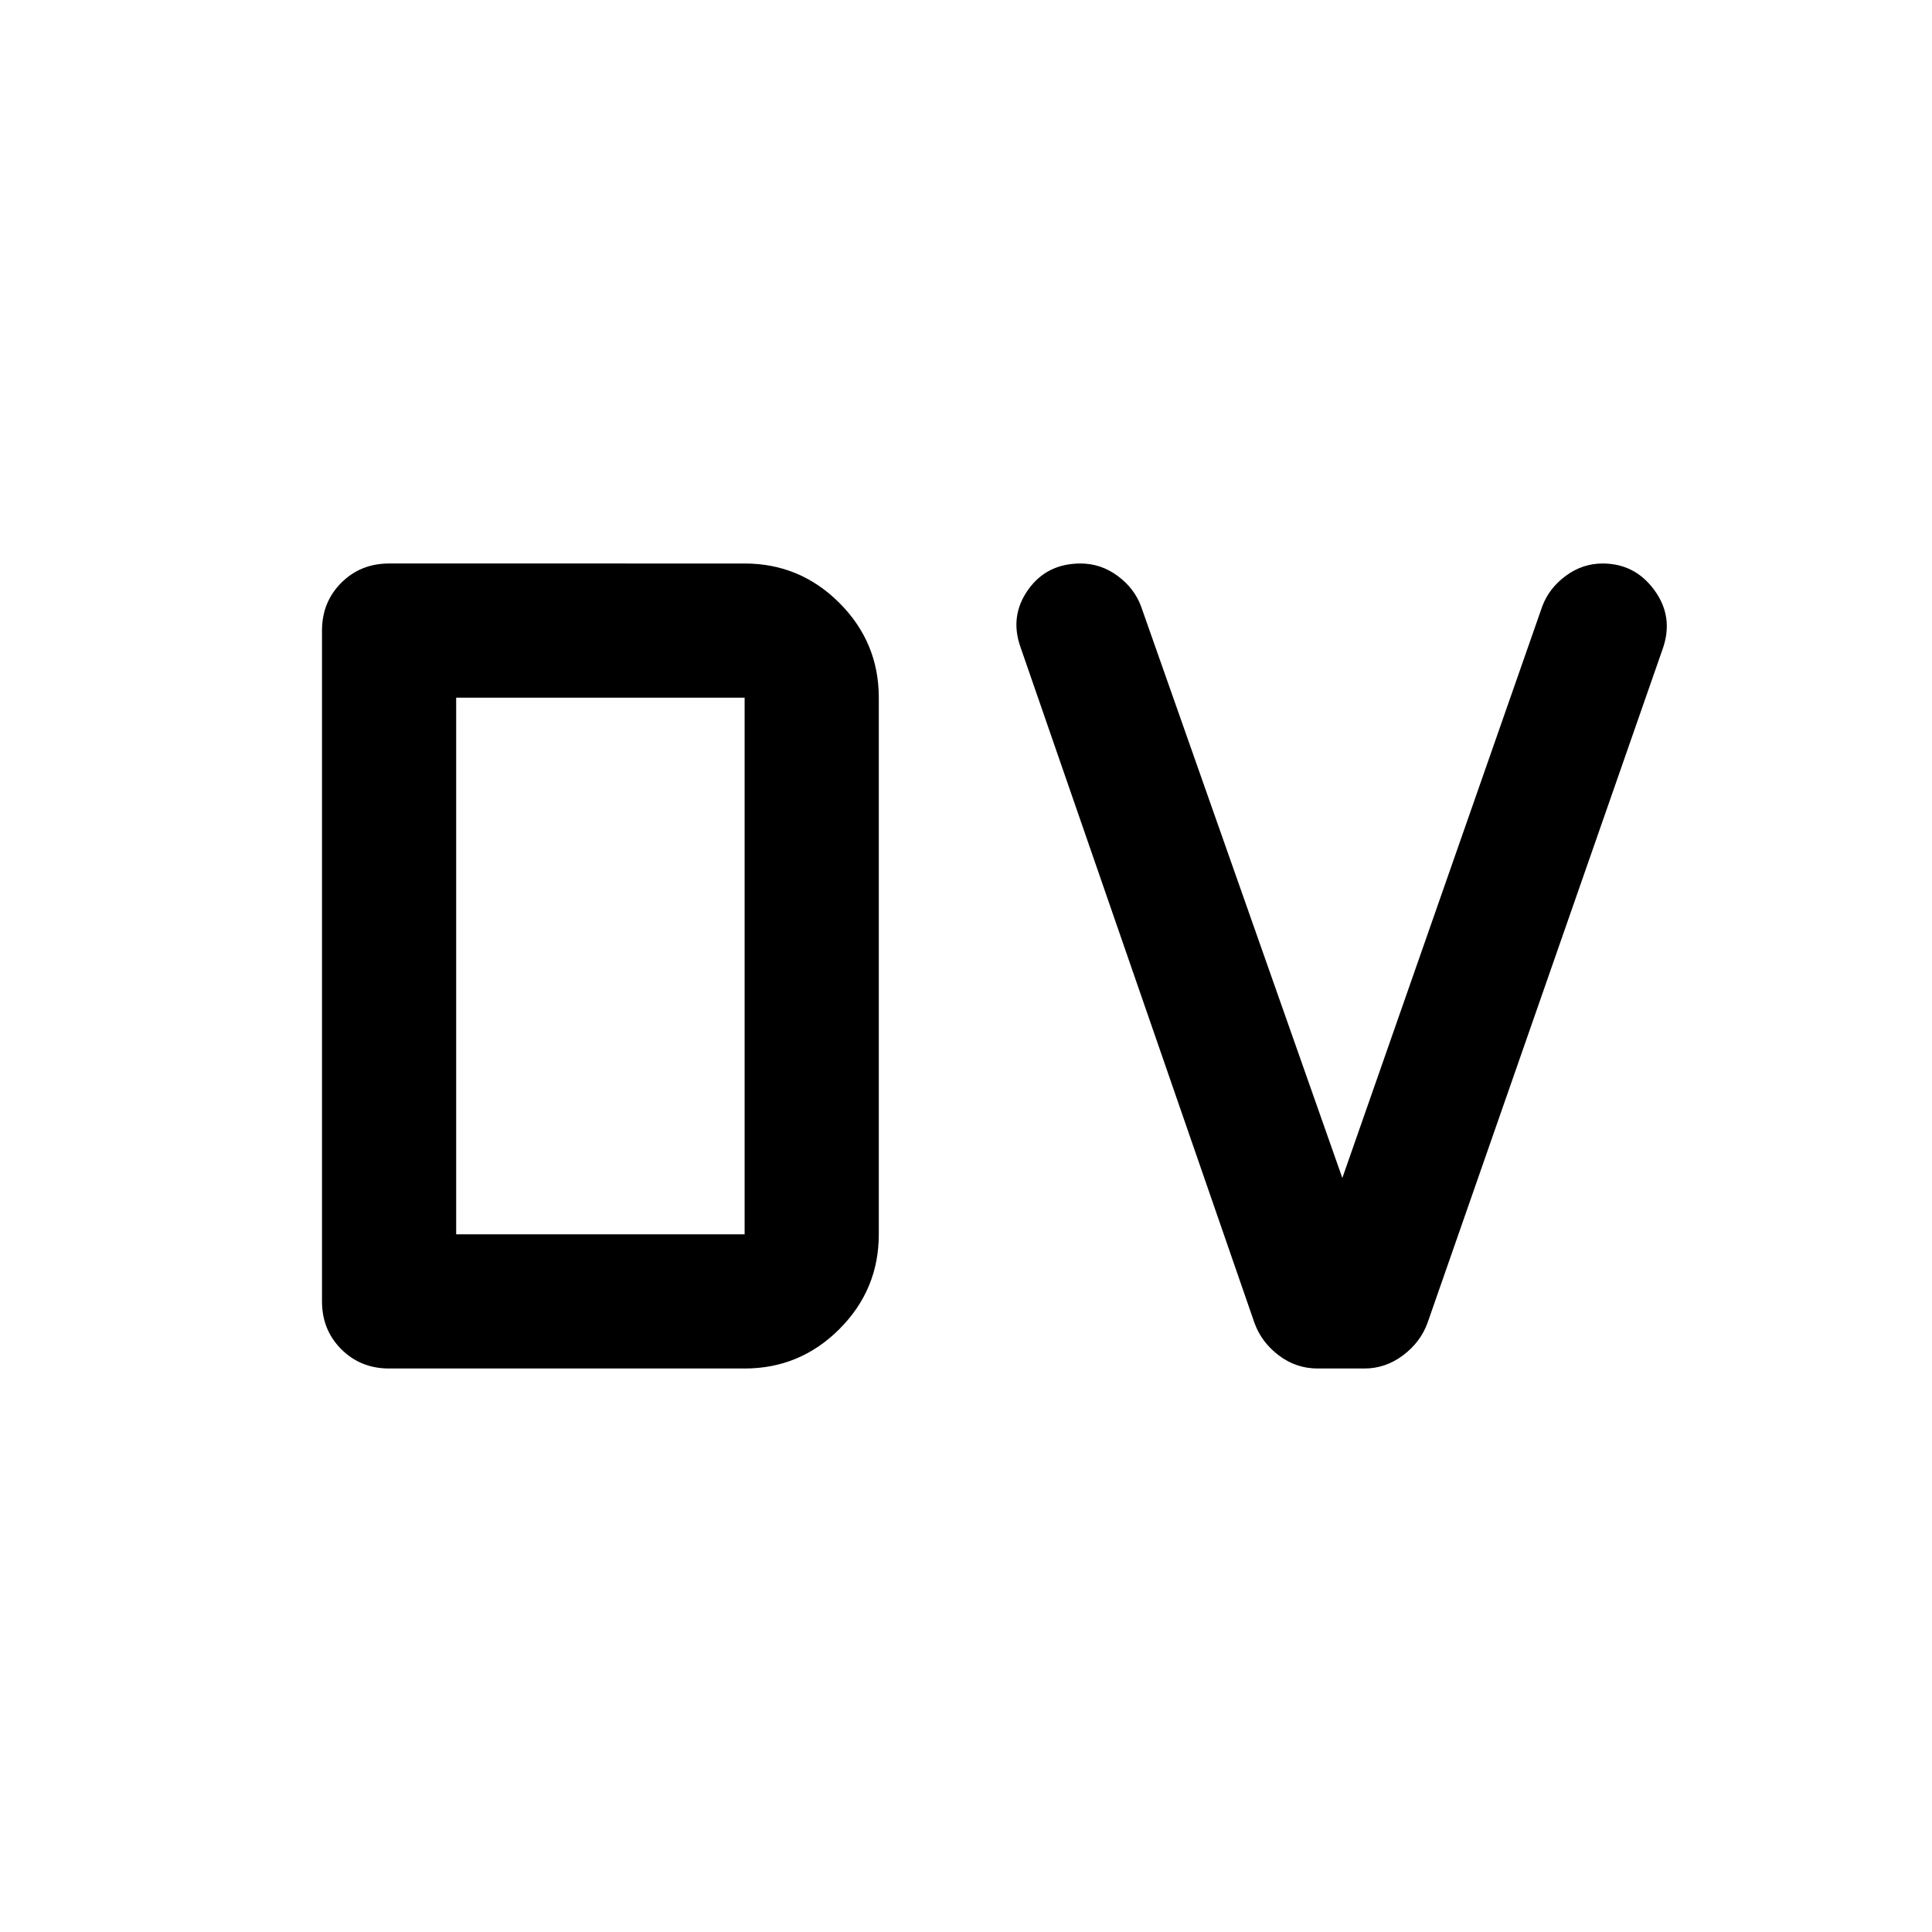 <svg xmlns="http://www.w3.org/2000/svg" height="40" viewBox="0 -960 960 960" width="40"><path d="M226.67-346.67H370v-266.66H226.67v266.66ZM193.33-280q-14.16 0-23.75-9.58-9.58-9.59-9.58-23.75v-333.34q0-14.16 9.58-23.75 9.59-9.58 23.75-9.58H370q27.5 0 47.08 19.58 19.59 19.59 19.59 47.09v266.66q0 27.5-19.59 47.09Q397.5-280 370-280H193.33Zm461.41 0q-10.74 0-19.35-6.54-8.61-6.54-12.06-16.13L507-638.67Q501.67-654 510.9-667q9.24-13 26.03-13 10.07 0 18.4 6.15 8.34 6.16 11.67 15.18l100 284 99.33-284q3.34-9.02 11.67-15.18 8.33-6.15 18.33-6.15 16 0 25.67 13.17 9.67 13.16 4.33 28.83l-117 335.33q-3.48 9.59-12.18 16.13Q688.44-280 678-280h-23.26Z"/></svg>